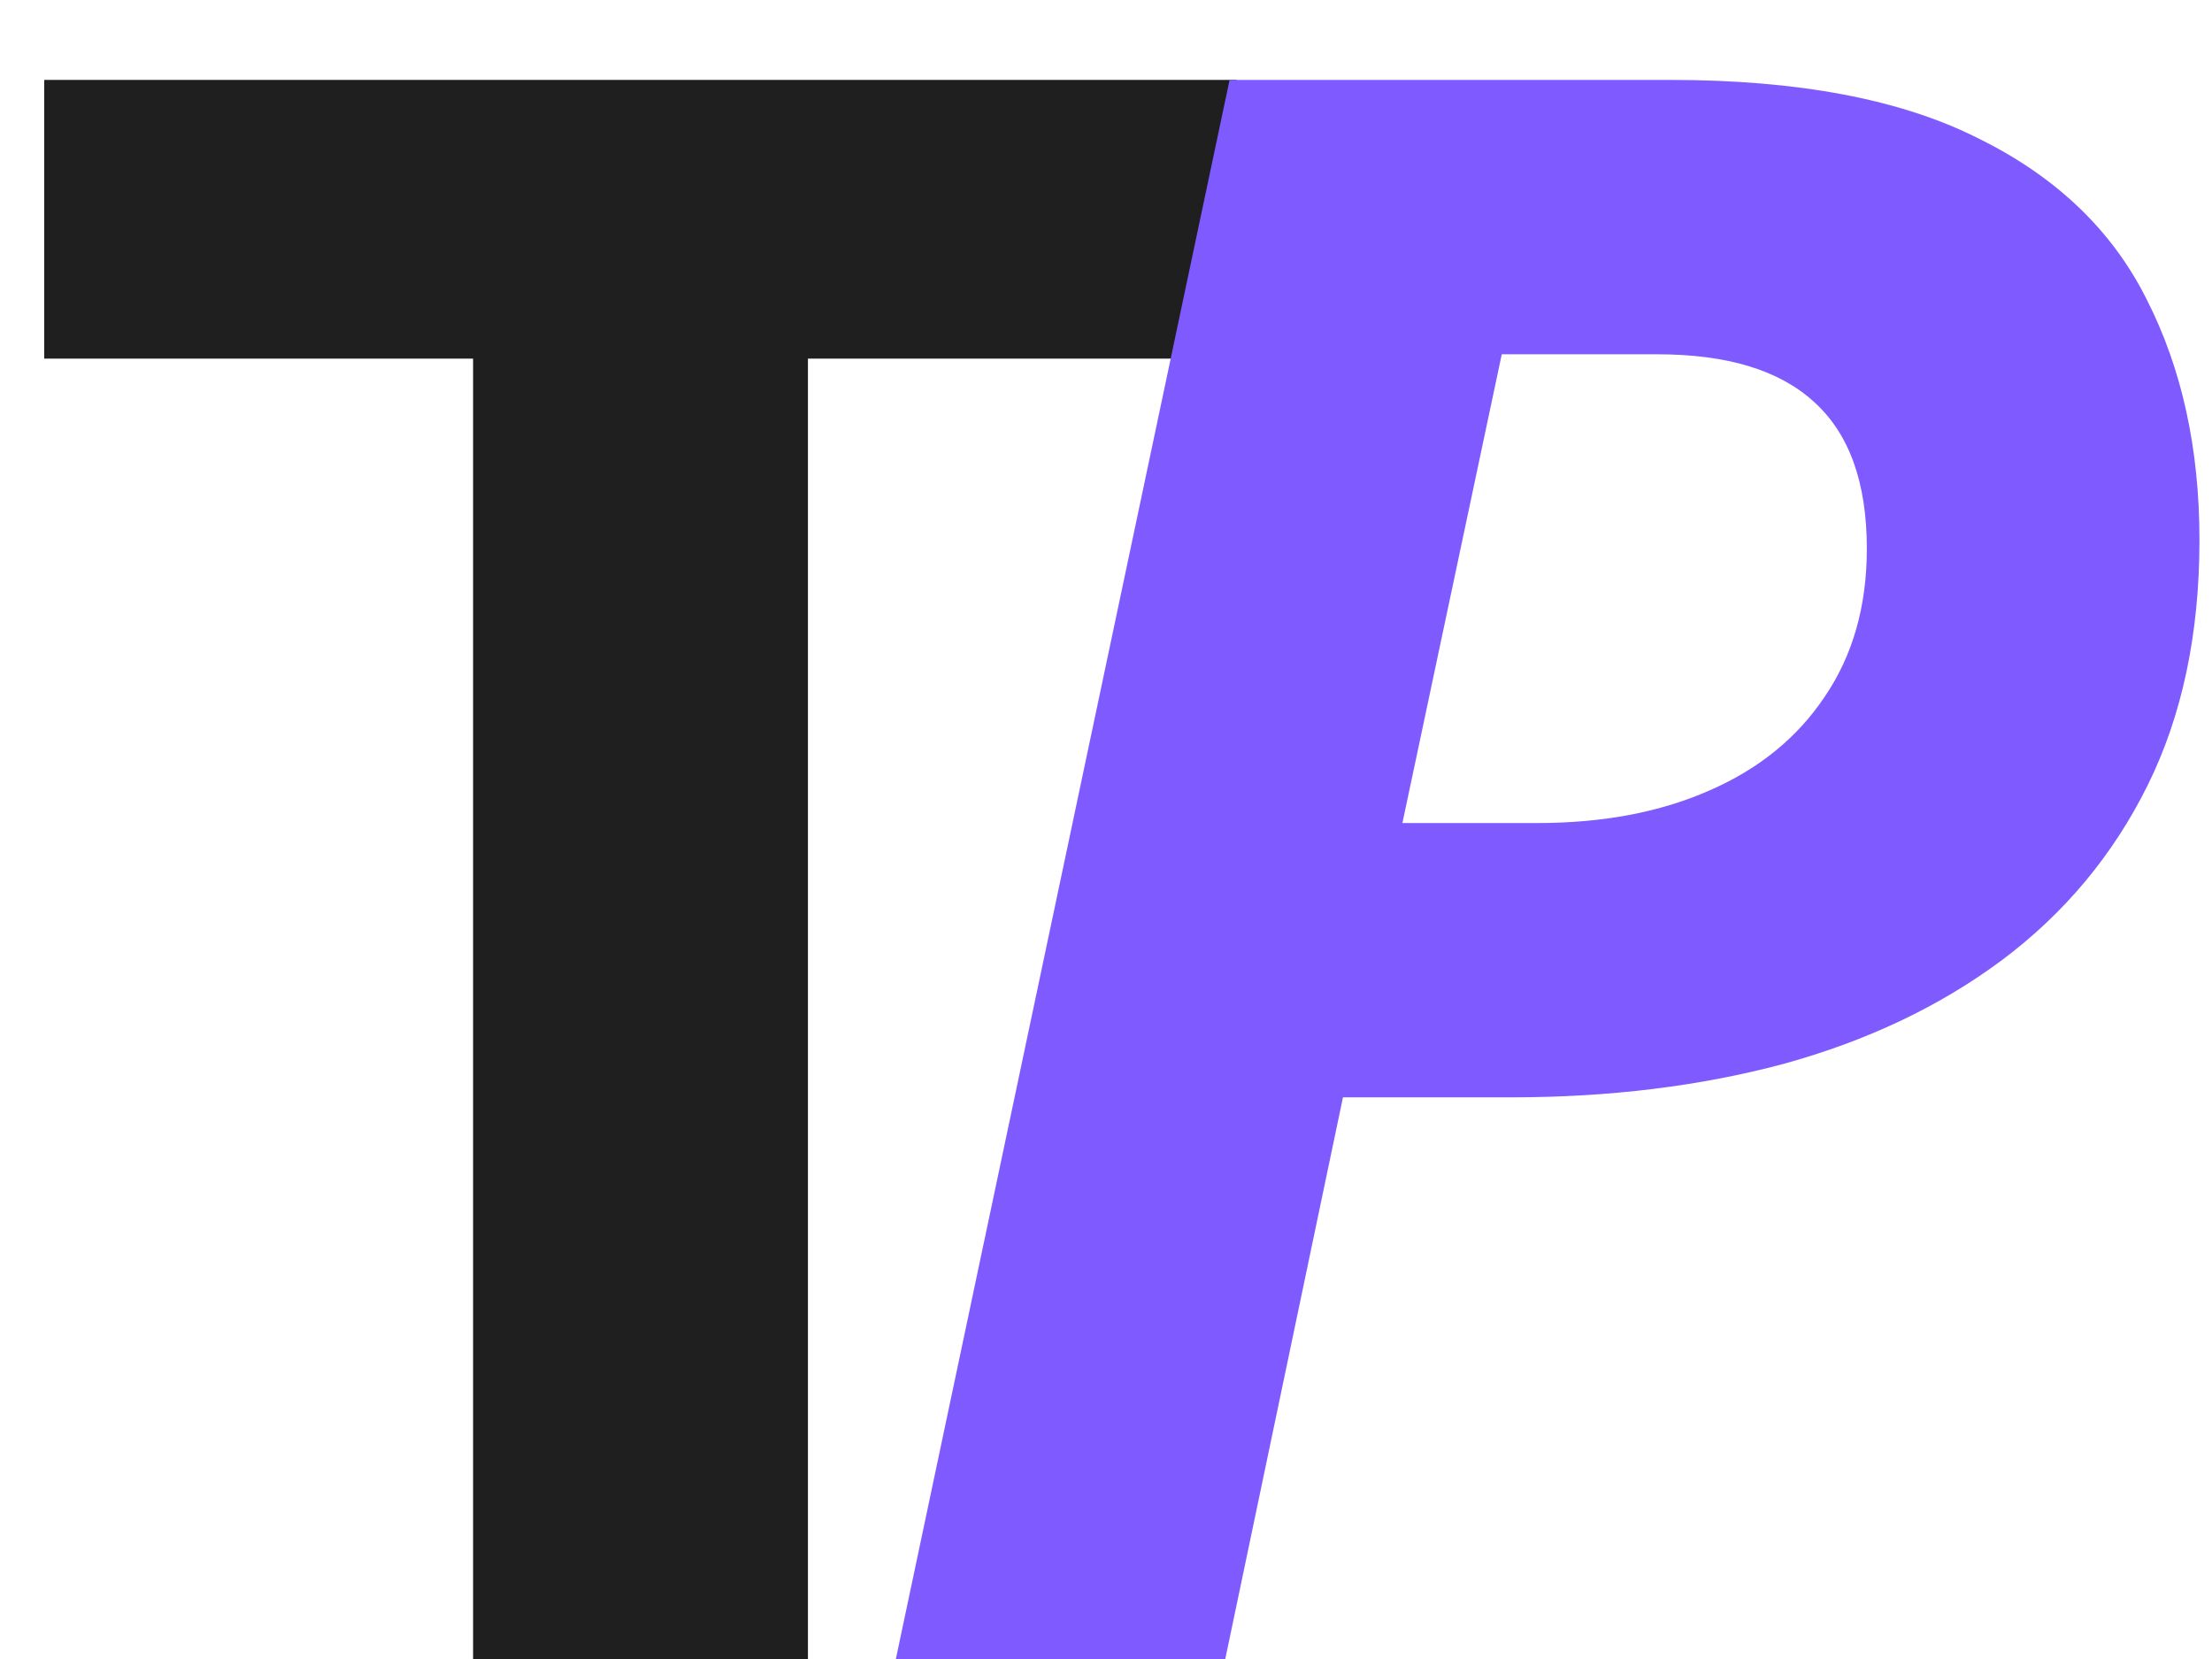 <svg width="24" height="18" viewBox="0 0 24 18" fill="none" xmlns="http://www.w3.org/2000/svg">
<path d="M8.766 18H5.133V3.891H0.48V0.867H13.418V3.891H8.766V18Z" fill="#1F1F1F"/>
<path d="M9.72 18L13.341 0.867H18.122C19.512 0.867 20.626 1.078 21.462 1.5C22.305 1.914 22.915 2.496 23.29 3.246C23.673 3.996 23.864 4.867 23.864 5.859C23.864 6.875 23.677 7.762 23.302 8.52C22.927 9.277 22.399 9.91 21.72 10.418C21.048 10.918 20.259 11.293 19.352 11.543C18.446 11.785 17.462 11.906 16.399 11.906H14.571L13.294 18H9.72ZM15.216 8.93H16.68C17.391 8.93 18.012 8.812 18.544 8.578C19.083 8.344 19.501 8.004 19.798 7.559C20.102 7.113 20.255 6.578 20.255 5.953C20.255 5.234 20.063 4.703 19.68 4.359C19.305 4.016 18.739 3.844 17.981 3.844H16.294L15.216 8.93Z" fill="#7F5BFF"/>
</svg>
